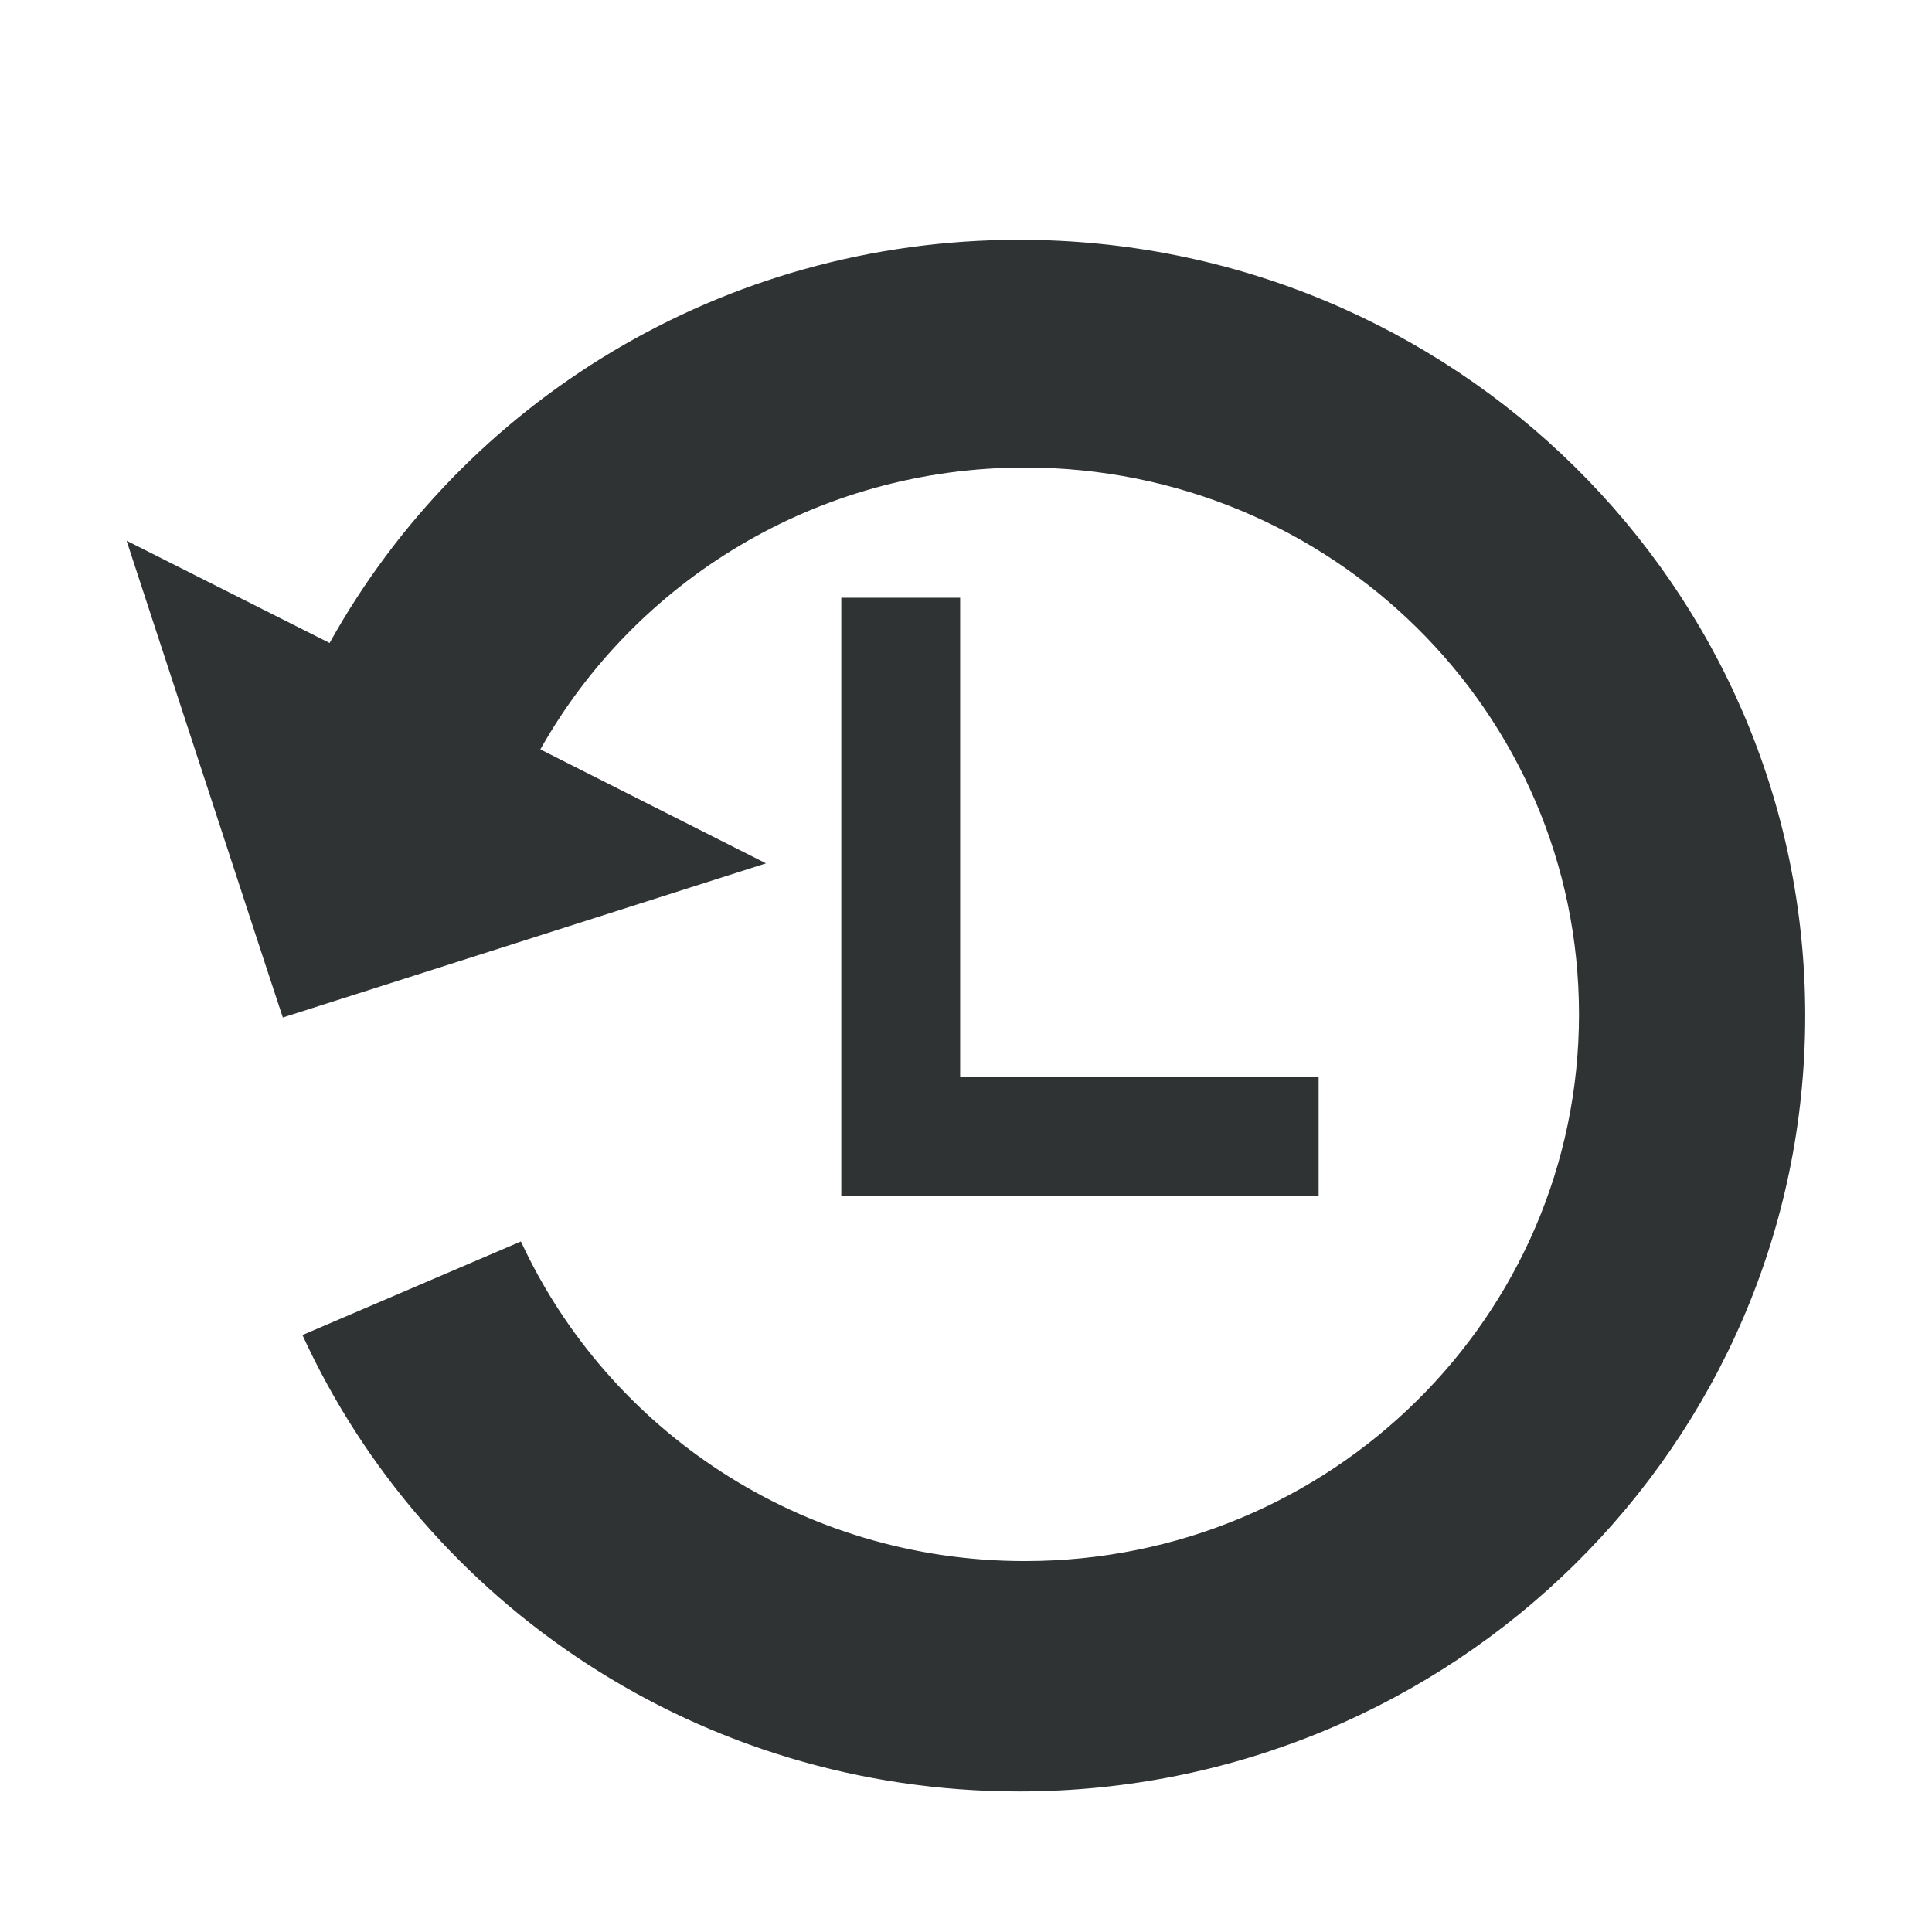 <?xml version="1.0" encoding="utf-8"?>
<!-- Generator: Adobe Illustrator 22.0.0, SVG Export Plug-In . SVG Version: 6.00 Build 0)  -->
<svg version="1.1" id="图层_1" xmlns="http://www.w3.org/2000/svg" xmlns:xlink="http://www.w3.org/1999/xlink" x="0px" y="0px"
	 viewBox="0 0 1024 1024" style="enable-background:new 0 0 1024 1024;" xml:space="preserve">
<style type="text/css">
	.st0{fill:#2F3333;}
</style>
<g>
	<g>
		<path class="st0" d="M138.8,505.6l11.1,33.7l256.1-81.7l-119.6-60.4c50.1-89.1,146.4-149.4,256.9-149.4
			c162.2,0,293.6,129.7,293.6,289.8c0,160-131.5,289.8-293.6,289.8C424.6,827.5,322.4,758,276.1,658l-115.8,49.6
			c65.4,142.7,210.9,241.9,379.8,241.9c230.1,0,416.7-184.1,416.7-411.2S770.3,127.1,540.2,127.1c-157.6,0-294.8,86.3-365.5,213.7
			L67.1,286.6l61.4,187.5 M445.9,316.8v317H509v-0.1h189.9v-62.8H508.9V316.8H445.9z"/>
	</g>
</g>
</svg>
